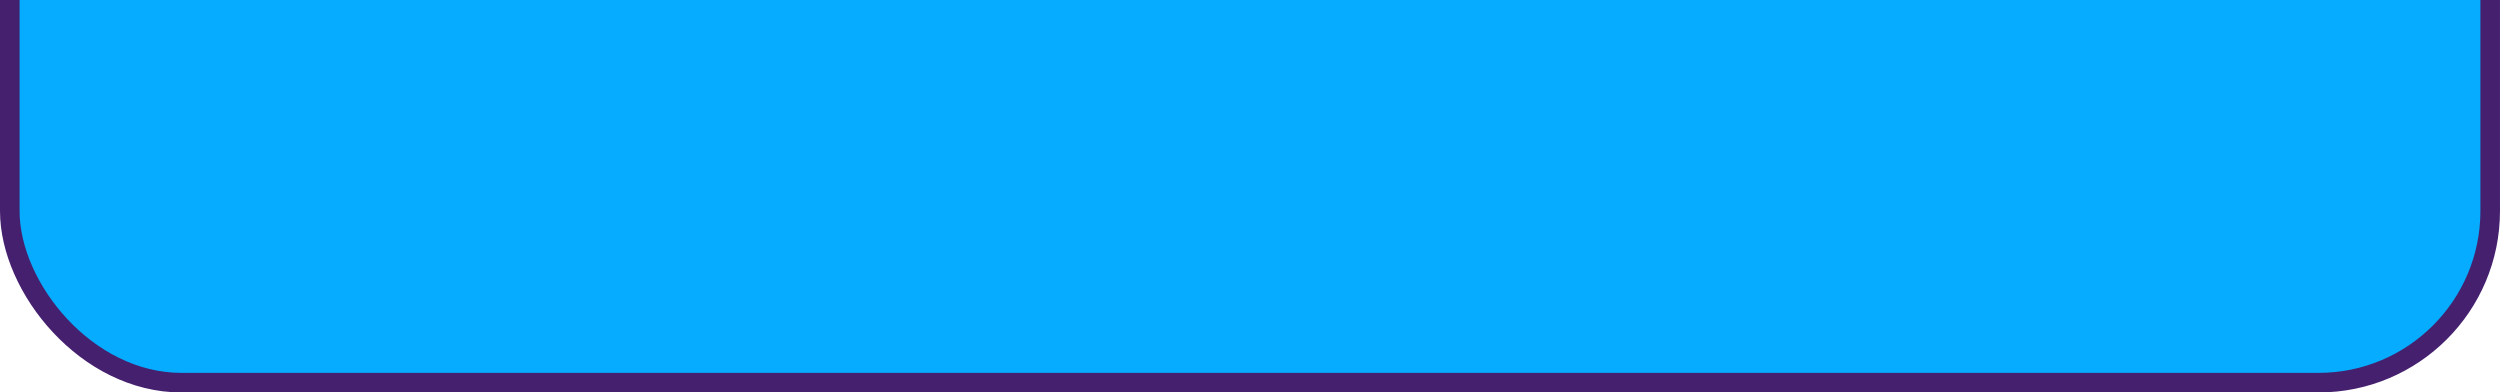 <?xml version="1.0" encoding="UTF-8" standalone="no"?>
<!-- Created with Inkscape (http://www.inkscape.org/) -->

<svg
   width="637"
   height="100"
   viewBox="0 0 168.54 26.458"
   version="1.1"
   id="svg1"
   inkscape:version="1.3 (0e150ed6c4, 2023-07-21)"
   sodipodi:docname="deckbuilder options bg.svg"
   xmlns:inkscape="http://www.inkscape.org/namespaces/inkscape"
   xmlns:sodipodi="http://sodipodi.sourceforge.net/DTD/sodipodi-0.dtd"
   xmlns="http://www.w3.org/2000/svg"
   xmlns:svg="http://www.w3.org/2000/svg">
  <sodipodi:namedview
     id="namedview1"
     pagecolor="#505050"
     bordercolor="#eeeeee"
     borderopacity="1"
     inkscape:showpageshadow="0"
     inkscape:pageopacity="0"
     inkscape:pagecheckerboard="0"
     inkscape:deskcolor="#d1d1d1"
     inkscape:document-units="px"
     inkscape:zoom="1.4627806"
     inkscape:cx="287.80803"
     inkscape:cy="14.014405"
     inkscape:window-width="1920"
     inkscape:window-height="1017"
     inkscape:window-x="-8"
     inkscape:window-y="-8"
     inkscape:window-maximized="1"
     inkscape:current-layer="layer1" />
  <defs
     id="defs1" />
  <g
     inkscape:label="Layer 1"
     inkscape:groupmode="layer"
     id="layer1">
    <rect
       style="fill:#05acff;fill-opacity:1;stroke:#45206e;stroke-width:1.32;stroke-linecap:round;stroke-linejoin:round;stroke-miterlimit:2;stroke-dasharray:none"
       id="rect1"
       width="167.219"
       height="40.794"
       x="0.66"
       y="-14.996"
       ry="11.575" />
  </g>
</svg>

